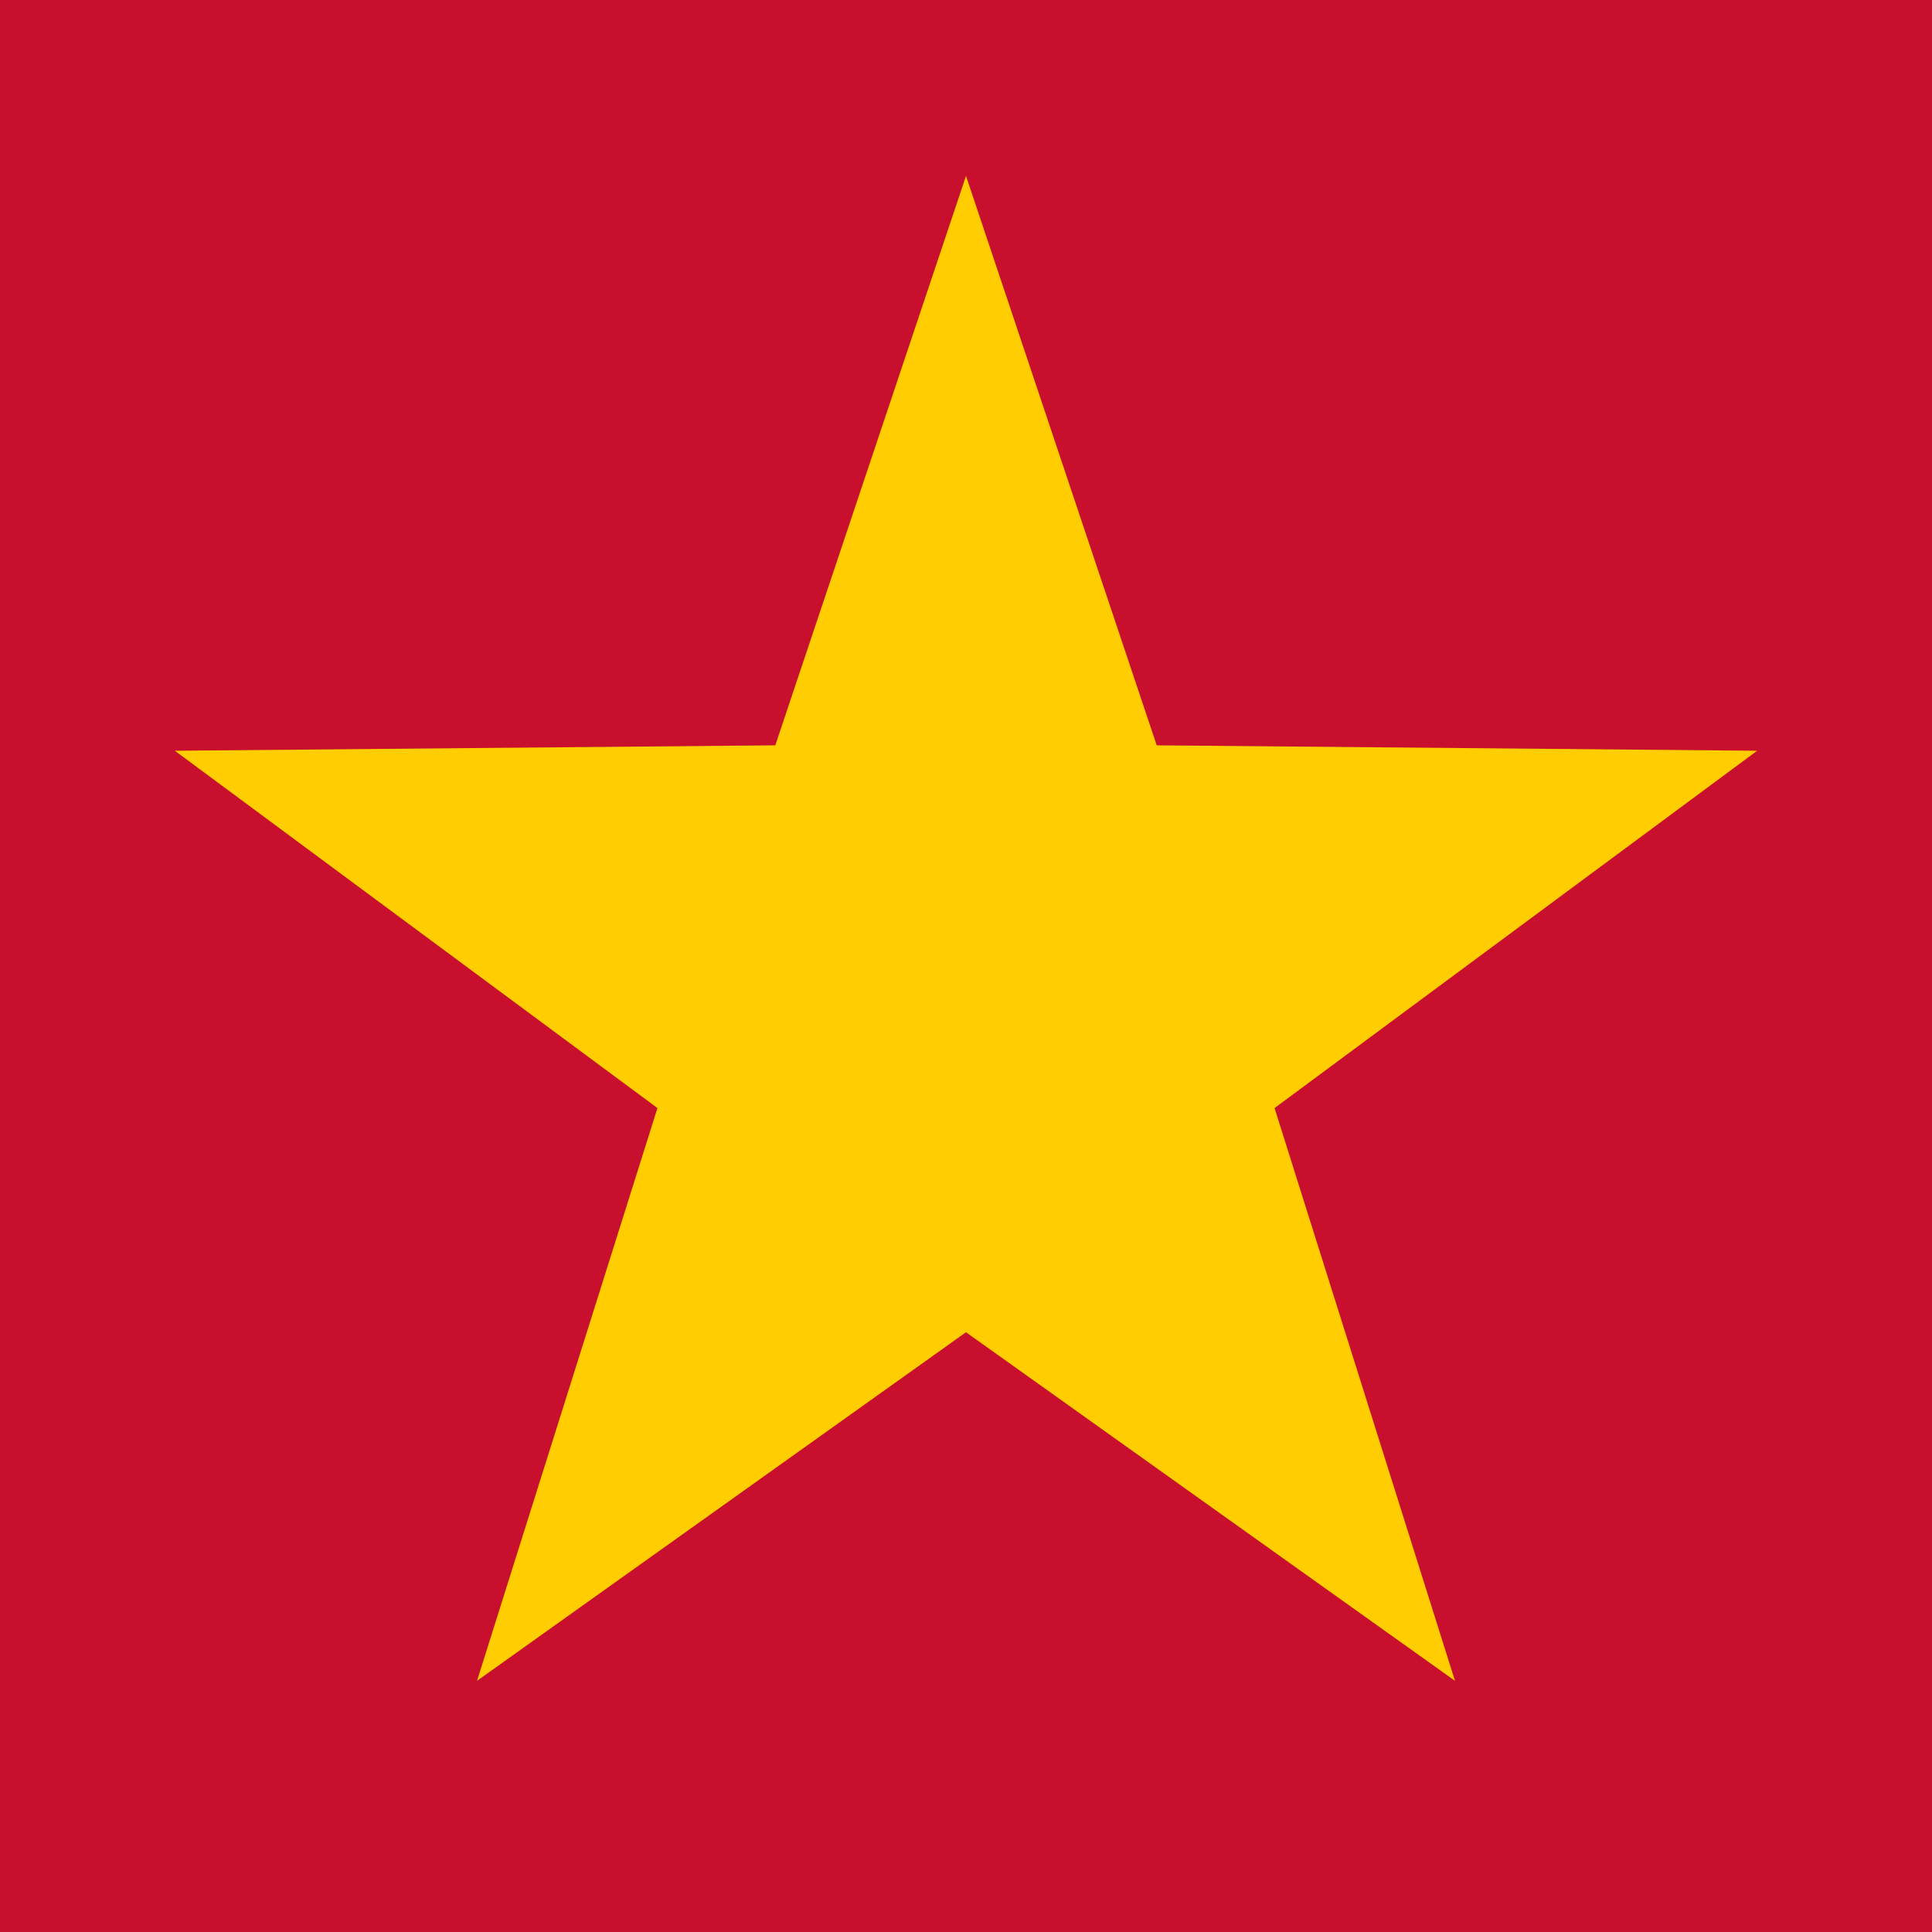 <?xml version="1.0" encoding="UTF-8" standalone="no"?>
<!-- Generator: Gravit.io -->
<svg xmlns="http://www.w3.org/2000/svg" xmlns:xlink="http://www.w3.org/1999/xlink" style="isolation:isolate" viewBox="360 480 100 100" width="100pt" height="100pt"><g style="isolation:isolate"><rect x="360" y="480" width="100" height="100" transform="matrix(0,1,-1,0,940,120)" fill="rgb(200,16,46)"/><path d=" M 435.31 567 L 410 548.957 L 384.69 567 L 394.029 537.353 L 369.048 518.858 L 400.129 518.578 L 410 489.105 L 419.871 518.578 L 450.952 518.858 L 425.971 537.353 L 435.31 567 Z " fill="rgb(255,205,0)"/></g></svg>